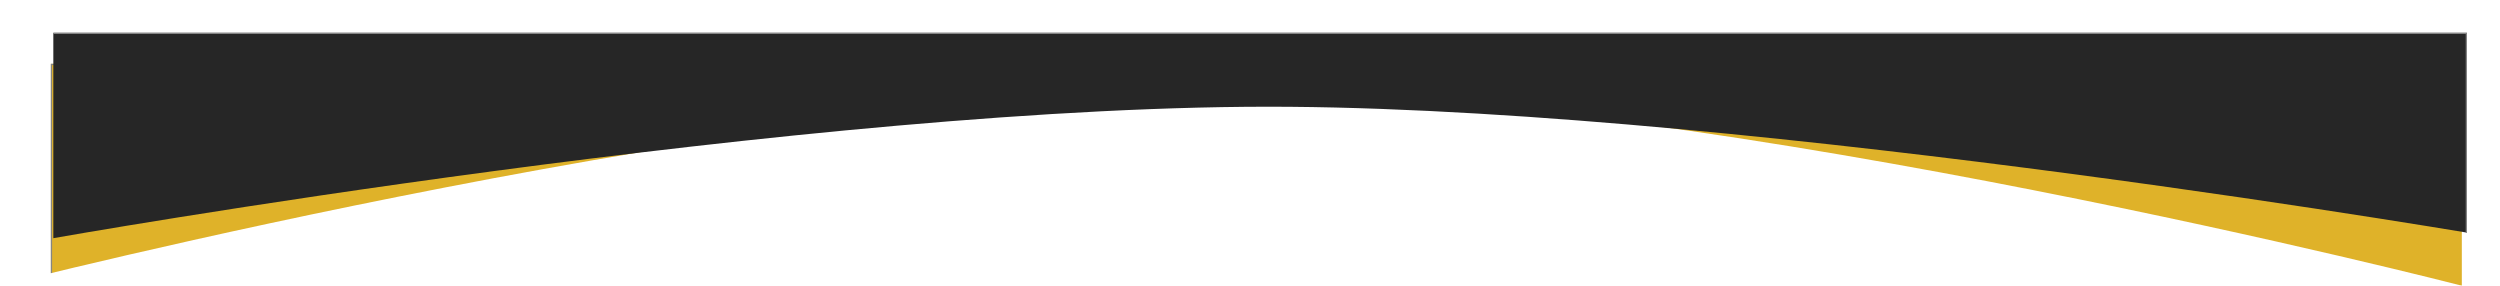 <svg xmlns="http://www.w3.org/2000/svg" xmlns:xlink="http://www.w3.org/1999/xlink" width="2015.785" height="230.368" viewBox="0 0 2015.785 230.368">
  <defs>
    <linearGradient id="linear-gradient" x1="-0.045" y1="0.5" x2="0.788" y2="0.5" gradientUnits="objectBoundingBox">
      <stop offset="0"/>
      <stop offset="1"/>
    </linearGradient>
    <clipPath id="clip-path">
      <path id="Path_2060" data-name="Path 2060" d="M5969.983,2110.906s-595.234-153.365-978.667-156.356-1006.333,156.356-1006.333,156.356V1932h1985Z" transform="translate(-3984.984 -1932)" fill="#d9a404" stroke="#707070" stroke-width="1"/>
    </clipPath>
    <clipPath id="clip-path-2">
      <path id="Path_2060-2" data-name="Path 2060" d="M5957.77,2124.048s-594.551-102.723-975.624-105.933-997.161,105.933-997.161,105.933V1932H5957.77Z" transform="translate(-3984.984 -1932)" fill="url(#linear-gradient)"/>
    </clipPath>
  </defs>
  <g id="Group_122" data-name="Group 122" transform="translate(51 32.581)" opacity="0.85">
    <g id="Mask_Group_1" data-name="Mask Group 1" transform="translate(-51 18.881)" clip-path="url(#clip-path)">
      <g id="Rectangle_1501" data-name="Rectangle 1501" transform="translate(41.004 0)" fill="#d9a404" stroke="#707070" stroke-width="1">
        <rect width="1979.829" height="185.892" stroke="none"/>
        <rect x="0.5" y="0.5" width="1978.829" height="184.892" fill="none"/>
      </g>
    </g>
    <g id="Mask_Group_1-2" data-name="Mask Group 1" transform="translate(-8 -32.581)" clip-path="url(#clip-path-2)">
      <g id="Rectangle_1501-2" data-name="Rectangle 1501" transform="translate(-21.505 26.426)" stroke="#707070" stroke-width="1" fill="url(#linear-gradient)">
        <rect width="1967.645" height="199.547" stroke="none"/>
        <rect x="0.5" y="0.5" width="1966.645" height="198.547" fill="none"/>
      </g>
    </g>
  </g>
</svg>
